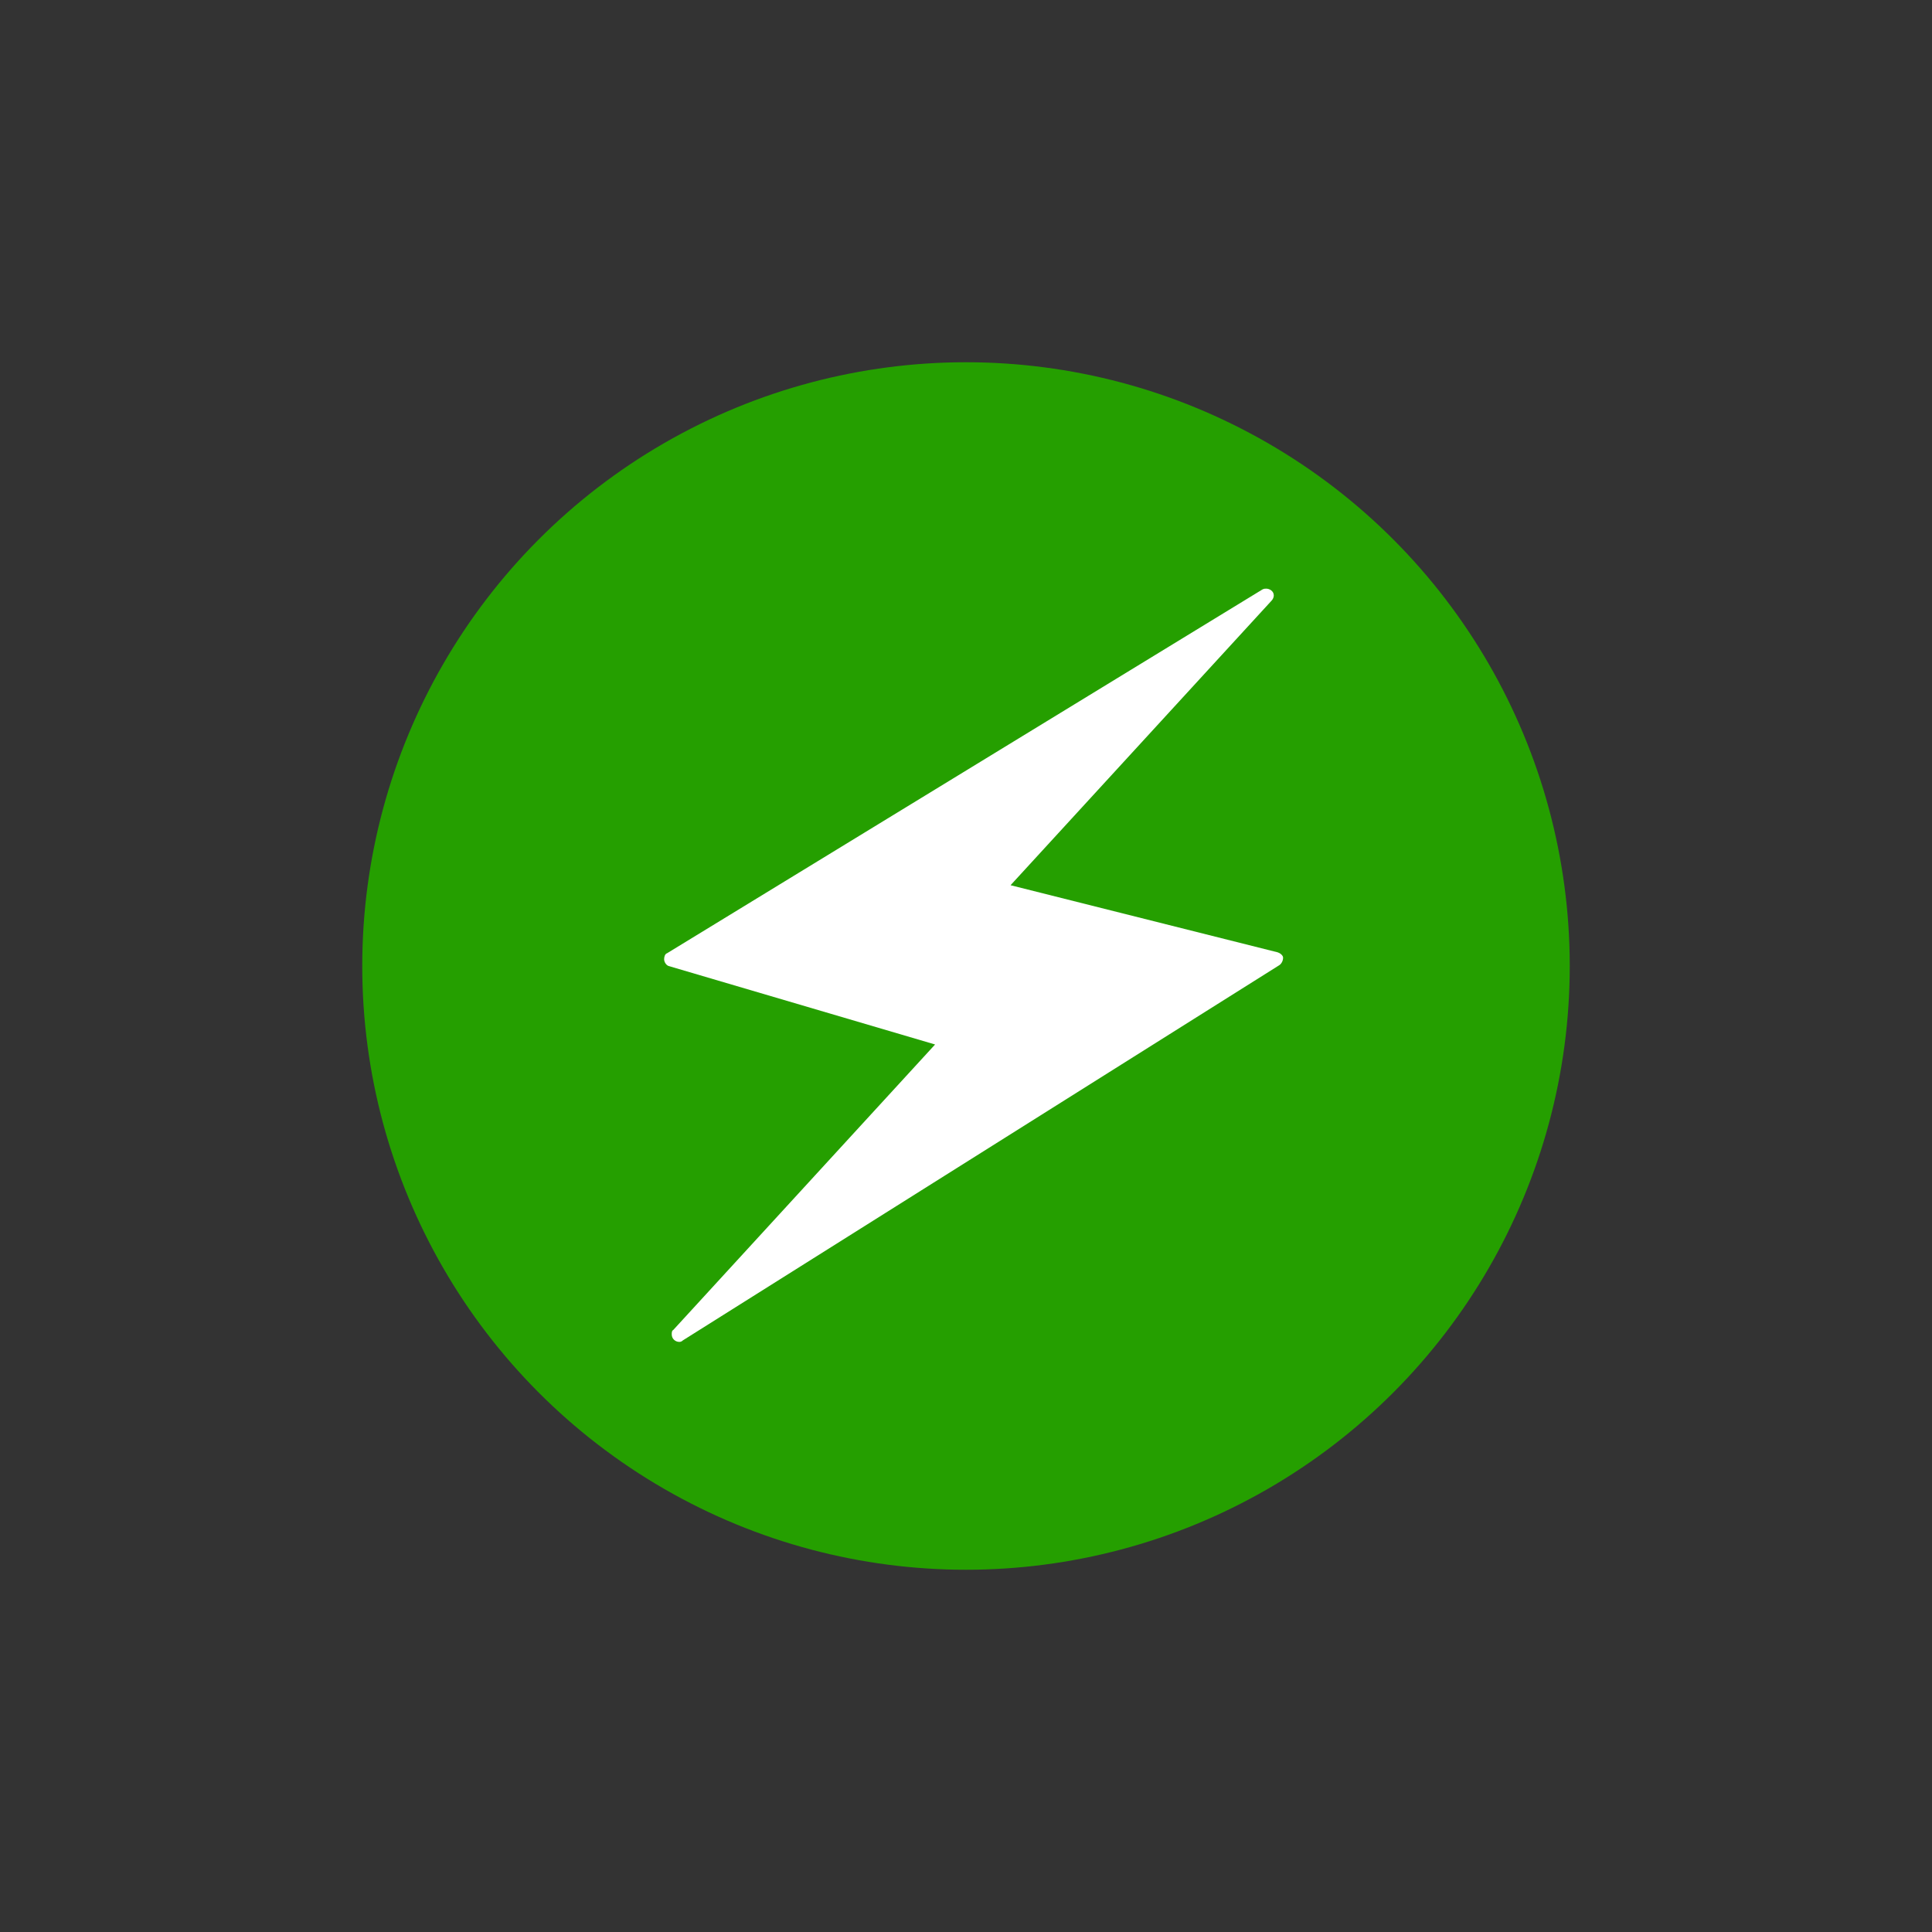 <svg xmlns="http://www.w3.org/2000/svg" width="16" height="16" fill="none"><rect width="100%" height="100%" fill="#333333" stroke="none"/><circle cx="8" cy="8" r="5" fill="#259F00"/><path fill="#fff" d="M5.625 11.113c-.031 0-.062-.025-.062-.062 0-.013 0-.031.013-.037L7.744 8.65 5.537 8C5.519 7.994 5.5 7.969 5.5 7.944c0-.019.006-.044.025-.05l4.931-3.013c.013-.006.019-.006.031-.006.025 0 .062.019.062.056 0 .013-.006.031-.019.044L8.369 7.331l2.213.556c.019.006.044.025.044.044 0 .025-.013.05-.031.062L5.656 11.1c-.013.013-.025.013-.031.013Z"/></svg>